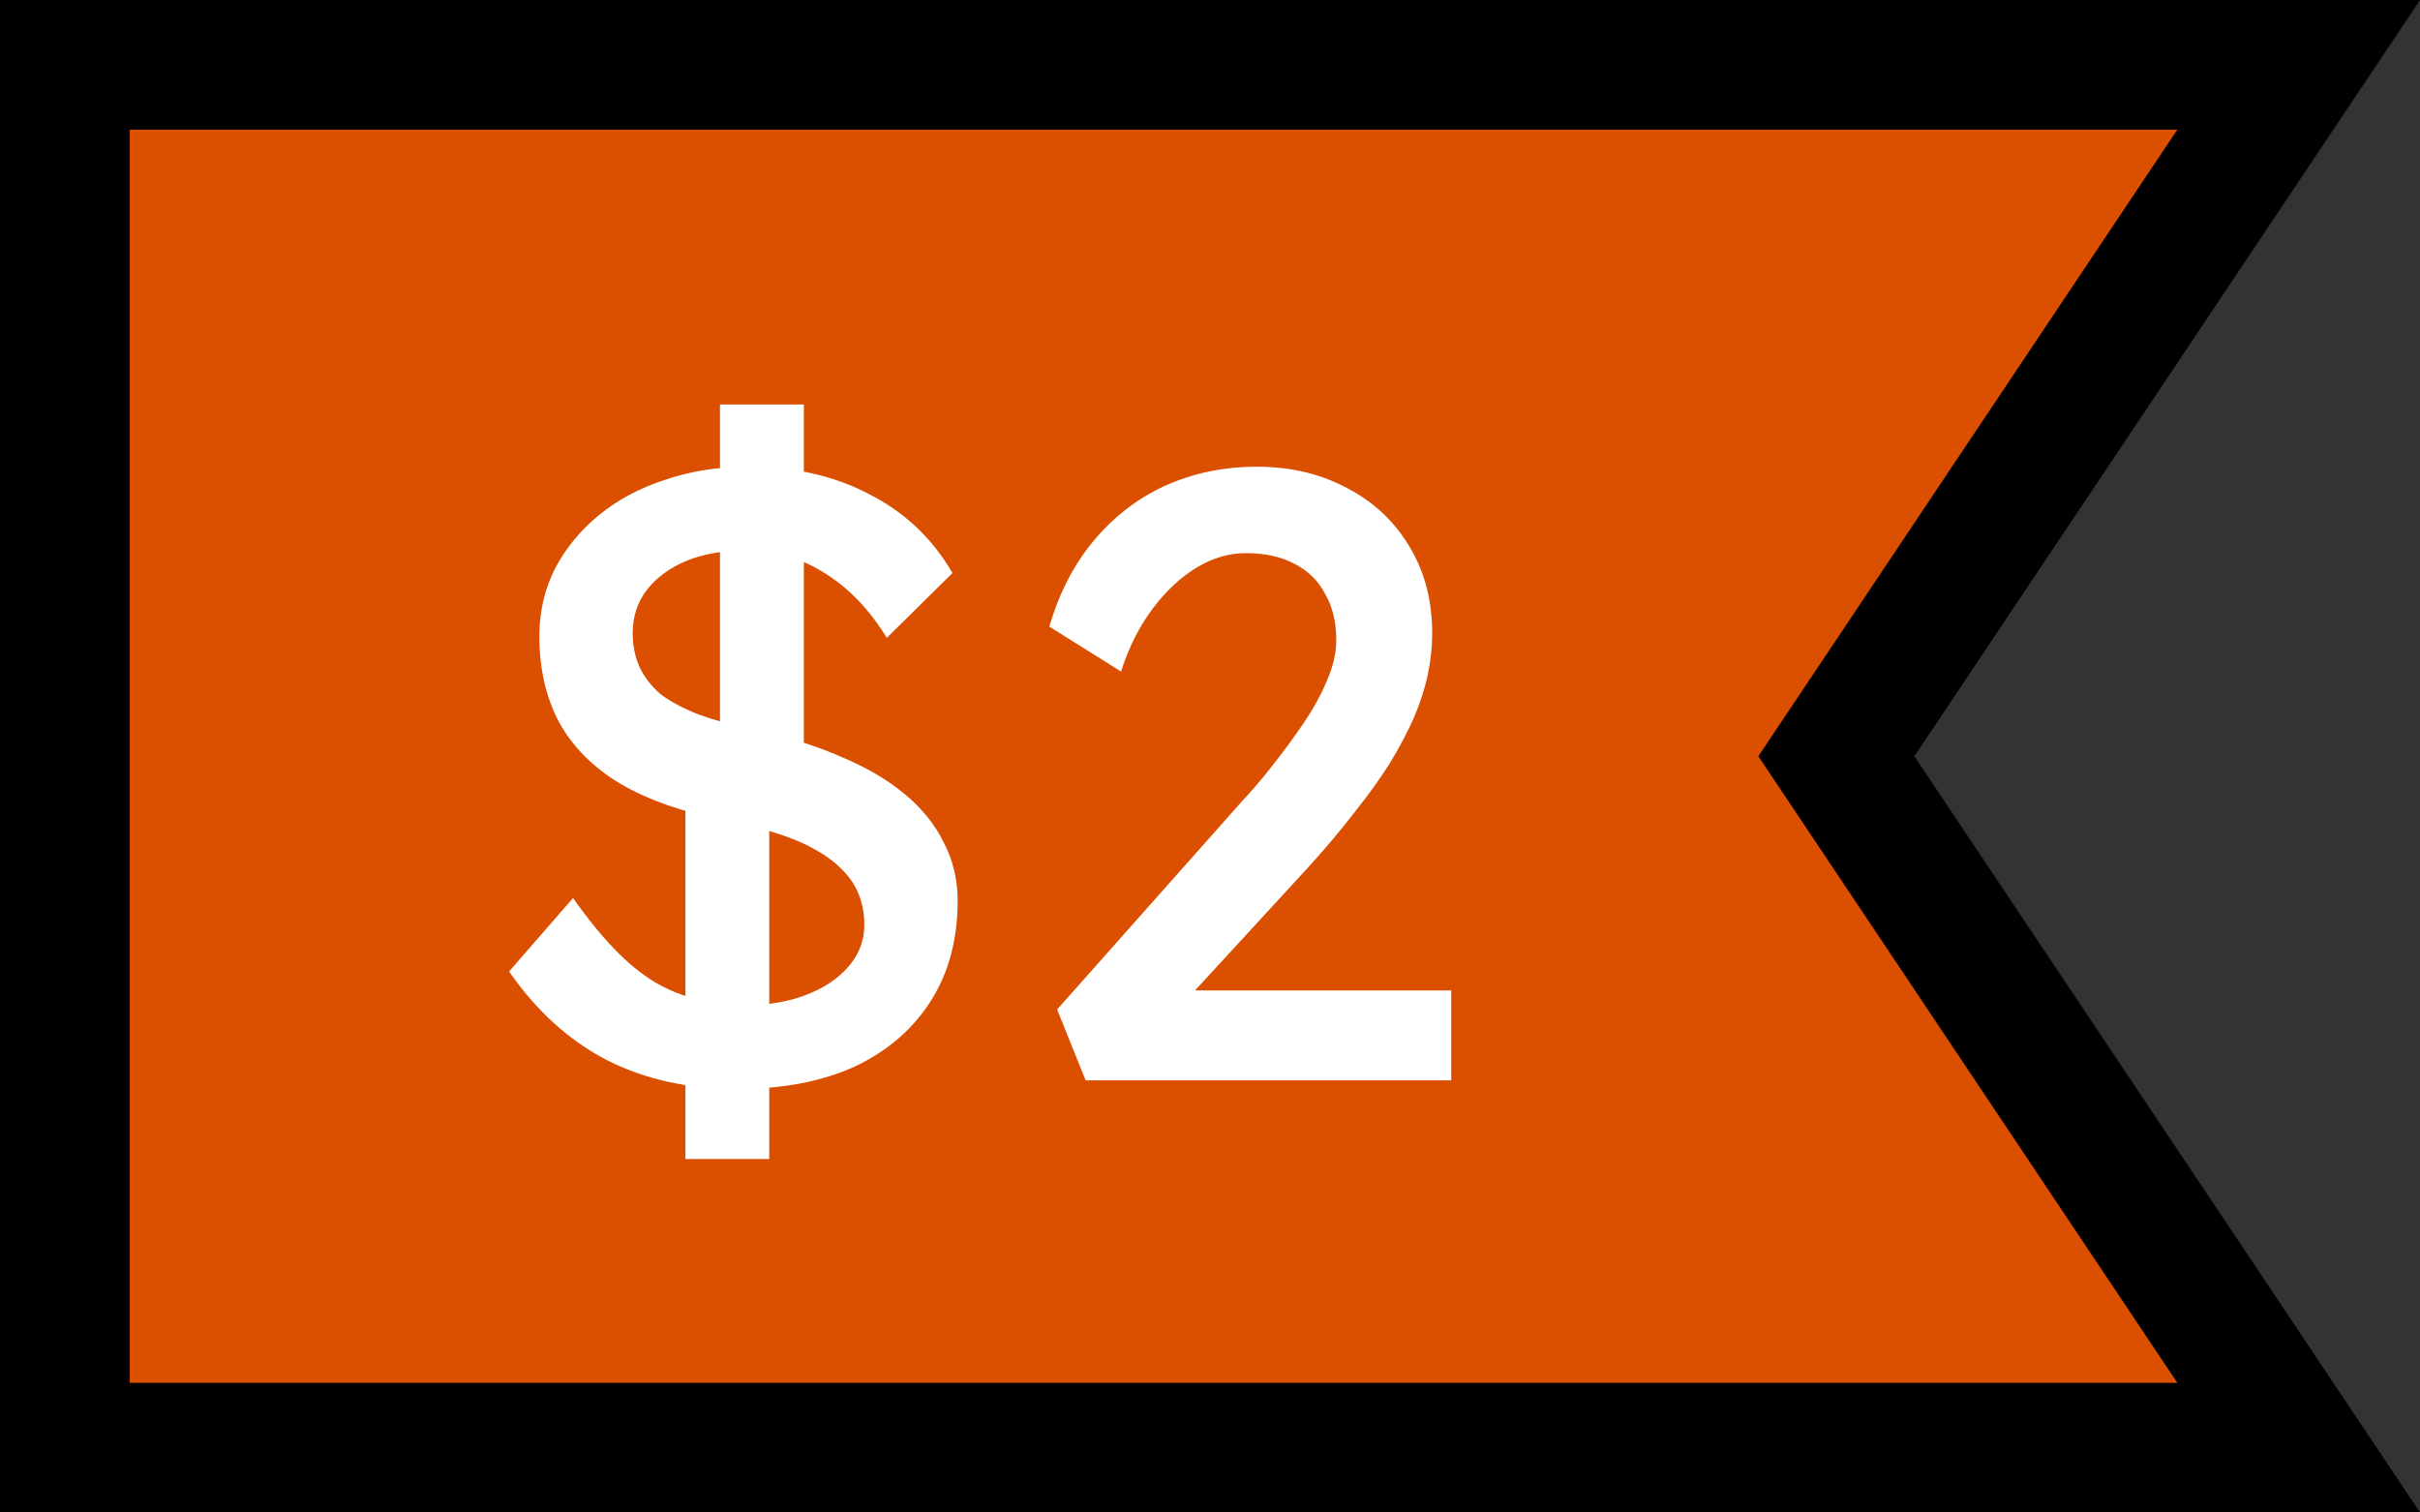 <svg width="56" height="35" viewBox="0 0 56 35" fill="none" xmlns="http://www.w3.org/2000/svg">
<rect x="0" y="0" width="56" height="35" fill="#333333" stroke="none"/>
<path d="M43.052 18.334L53.193 33.5H1.5V1.5H53.193L43.052 16.666L42.494 17.5L43.052 18.334Z" fill="#DB4F00" stroke="black" stroke-width="3"/>
<path d="M17.061 25.2C15.915 25.2 14.901 24.973 14.021 24.52C13.155 24.067 12.408 23.387 11.781 22.48L13.261 20.78C13.915 21.713 14.541 22.36 15.141 22.72C15.741 23.08 16.455 23.26 17.281 23.26C17.788 23.26 18.248 23.18 18.661 23.02C19.075 22.86 19.401 22.64 19.641 22.36C19.881 22.08 20.001 21.76 20.001 21.4C20.001 21.16 19.961 20.933 19.881 20.72C19.801 20.507 19.675 20.313 19.501 20.14C19.341 19.967 19.128 19.807 18.861 19.66C18.608 19.513 18.308 19.387 17.961 19.28C17.615 19.16 17.215 19.06 16.761 18.98C15.801 18.793 15.001 18.513 14.361 18.14C13.735 17.767 13.261 17.293 12.941 16.72C12.635 16.147 12.481 15.48 12.481 14.72C12.481 14.16 12.601 13.64 12.841 13.16C13.095 12.68 13.435 12.267 13.861 11.92C14.301 11.56 14.815 11.287 15.401 11.1C15.988 10.9 16.621 10.8 17.301 10.8C18.381 10.8 19.321 11.013 20.121 11.44C20.935 11.853 21.575 12.46 22.041 13.26L20.521 14.76C20.121 14.107 19.641 13.607 19.081 13.26C18.535 12.913 17.921 12.74 17.241 12.74C16.721 12.74 16.268 12.82 15.881 12.98C15.495 13.14 15.188 13.367 14.961 13.66C14.748 13.94 14.641 14.273 14.641 14.66C14.641 14.94 14.695 15.2 14.801 15.44C14.908 15.667 15.068 15.873 15.281 16.06C15.508 16.233 15.808 16.393 16.181 16.54C16.555 16.673 17.001 16.793 17.521 16.9C18.255 17.06 18.908 17.267 19.481 17.52C20.055 17.76 20.541 18.047 20.941 18.38C21.341 18.713 21.641 19.087 21.841 19.5C22.055 19.913 22.161 20.36 22.161 20.84C22.161 21.733 21.955 22.507 21.541 23.16C21.128 23.813 20.541 24.32 19.781 24.68C19.021 25.027 18.115 25.2 17.061 25.2ZM15.861 26.82V17.74L17.801 18.4V26.82H15.861ZM18.601 18.4L16.661 17.74V9.36H18.601V18.4ZM25.122 25L24.462 23.36L28.742 18.54C28.968 18.3 29.202 18.027 29.442 17.72C29.695 17.4 29.935 17.073 30.162 16.74C30.388 16.407 30.568 16.08 30.702 15.76C30.848 15.427 30.922 15.113 30.922 14.82C30.922 14.393 30.835 14.033 30.662 13.74C30.502 13.433 30.262 13.2 29.942 13.04C29.635 12.88 29.262 12.8 28.822 12.8C28.435 12.8 28.055 12.913 27.682 13.14C27.308 13.367 26.968 13.687 26.662 14.1C26.355 14.513 26.115 14.993 25.942 15.54L24.282 14.5C24.508 13.727 24.848 13.067 25.302 12.52C25.768 11.96 26.322 11.533 26.962 11.24C27.615 10.947 28.322 10.8 29.082 10.8C29.868 10.8 30.568 10.967 31.182 11.3C31.795 11.62 32.275 12.073 32.622 12.66C32.968 13.233 33.142 13.9 33.142 14.66C33.142 14.967 33.108 15.28 33.042 15.6C32.975 15.92 32.868 16.253 32.722 16.6C32.575 16.933 32.388 17.287 32.162 17.66C31.935 18.02 31.662 18.4 31.342 18.8C31.035 19.2 30.682 19.62 30.282 20.06L27.102 23.52L26.702 22.92H33.582V25H25.122Z" fill="white"/>
</svg>
